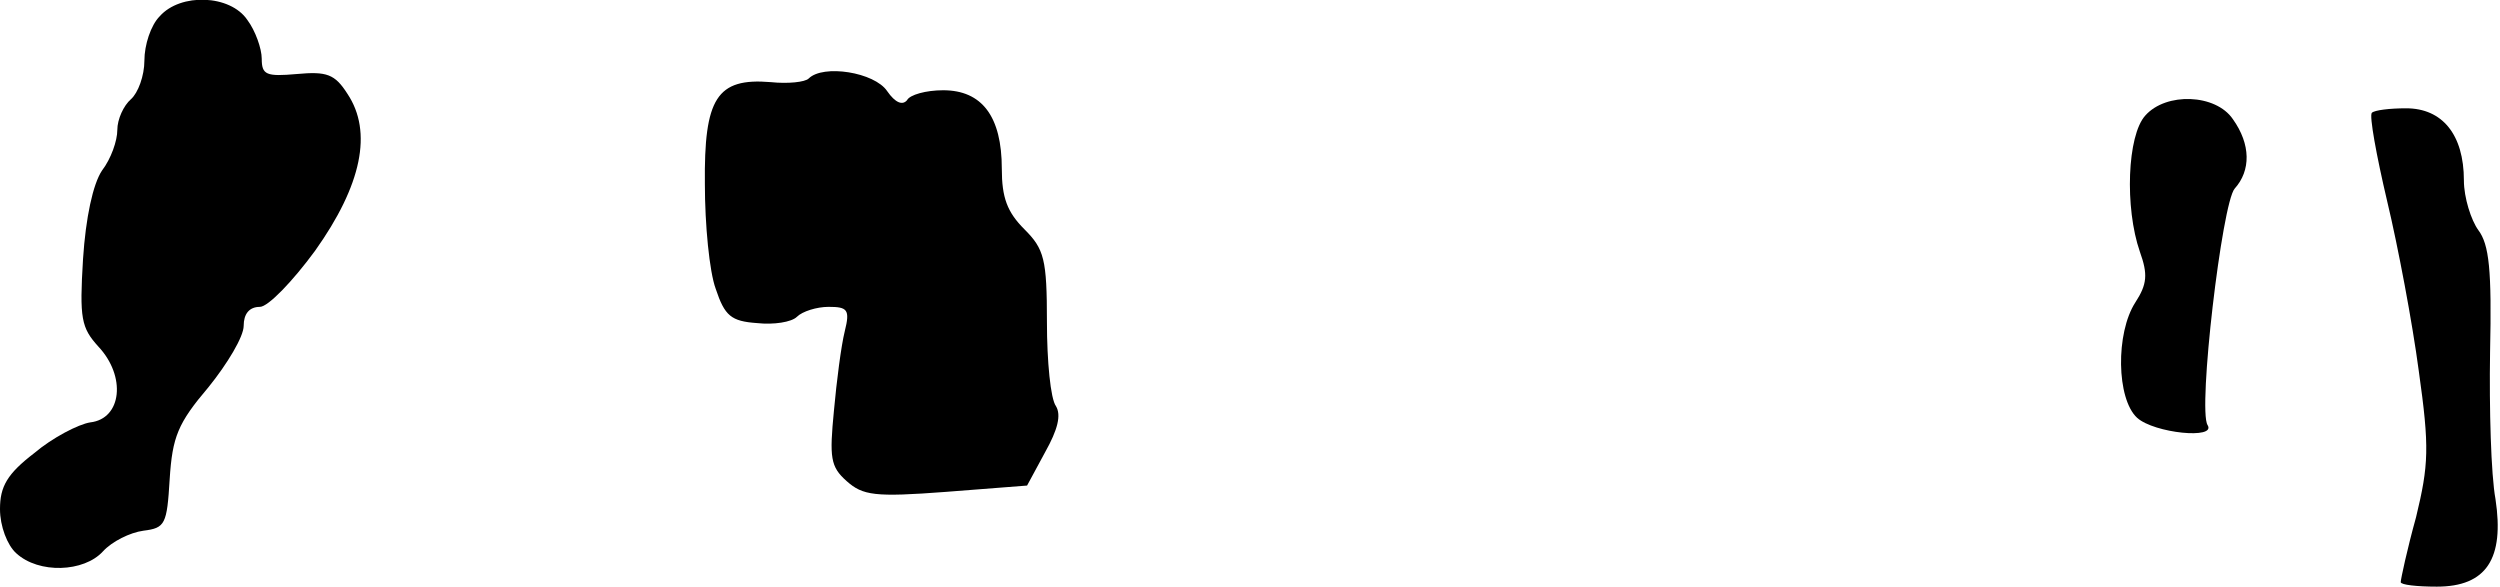 <?xml version="1.0" standalone="no"?>
<!DOCTYPE svg PUBLIC "-//W3C//DTD SVG 20010904//EN"
 "http://www.w3.org/TR/2001/REC-SVG-20010904/DTD/svg10.dtd">
<svg version="1.0" xmlns="http://www.w3.org/2000/svg"
 width="277pt" height="65pt" viewBox="0 0 277 65"
 preserveAspectRatio="xMidYMid meet">
<g transform="translate(0,65) scale(0.1,-0.1)"
fill="#000000" stroke="none">
<path fill="#000000" stroke="none" d="M177 632 c-10 -10 -17 -32 -17 -49 0
-17 -7 -36 -15 -43 -8 -7 -15 -22 -15 -34 0 -12 -7 -32 -17 -45 -10 -15 -18
-52 -21 -98 -4 -66 -2 -76 17 -97 31 -33 26 -80 -9 -84 -13 -2 -42 -17 -62
-34 -30 -23 -38 -37 -38 -62 0 -19 8 -40 18 -49 25 -23 75 -21 96 2 10 11 30
21 45 23 24 3 26 7 29 57 3 47 9 62 43 102 21 26 39 56 39 68 0 13 6 21 18 21
9 0 36 28 61 62 52 73 64 132 36 174 -14 22 -23 25 -56 22 -34 -3 -39 -1 -39
17 0 11 -7 31 -16 43 -19 28 -74 30 -97 4z"/>
<path fill="#000000" stroke="none" d="M896 563 c-4 -4 -23 -6 -42 -4 -60 5
-74 -18 -73 -113 0 -45 5 -97 12 -116 10 -30 17 -36 46 -38 18 -2 38 1 44 7 6
6 22 11 35 11 21 0 24 -3 18 -27 -4 -16 -9 -55 -12 -88 -5 -52 -4 -62 14 -78
18 -16 31 -18 110 -12 l90 7 20 37 c14 25 18 41 12 51 -6 8 -10 50 -10 93 0
70 -3 81 -25 103 -19 19 -25 35 -25 67 0 58 -22 87 -65 87 -19 0 -37 -5 -40
-11 -5 -6 -13 -3 -22 10 -14 21 -71 30 -87 14z"/>
<path fill="#000000" stroke="none" d="M2377 522 c-20 -22 -23 -102 -6 -151 9
-25 8 -36 -5 -56 -22 -34 -21 -107 2 -128 19 -17 88 -24 78 -8 -11 17 16 246
30 262 18 20 18 49 -2 77 -19 28 -74 30 -97 4z"/>
<path fill="#000000" stroke="none" d="M2628 525 c-3 -3 5 -47 17 -98 12 -50
28 -135 35 -188 12 -85 11 -104 -3 -162 -10 -36 -17 -69 -17 -72 0 -3 18 -5
40 -5 55 0 75 31 65 97 -5 27 -7 100 -6 163 2 91 -1 119 -13 135 -8 11 -16 36
-16 55 0 51 -24 80 -64 80 -18 0 -35 -2 -38 -5z"/>
</g>
</svg>
